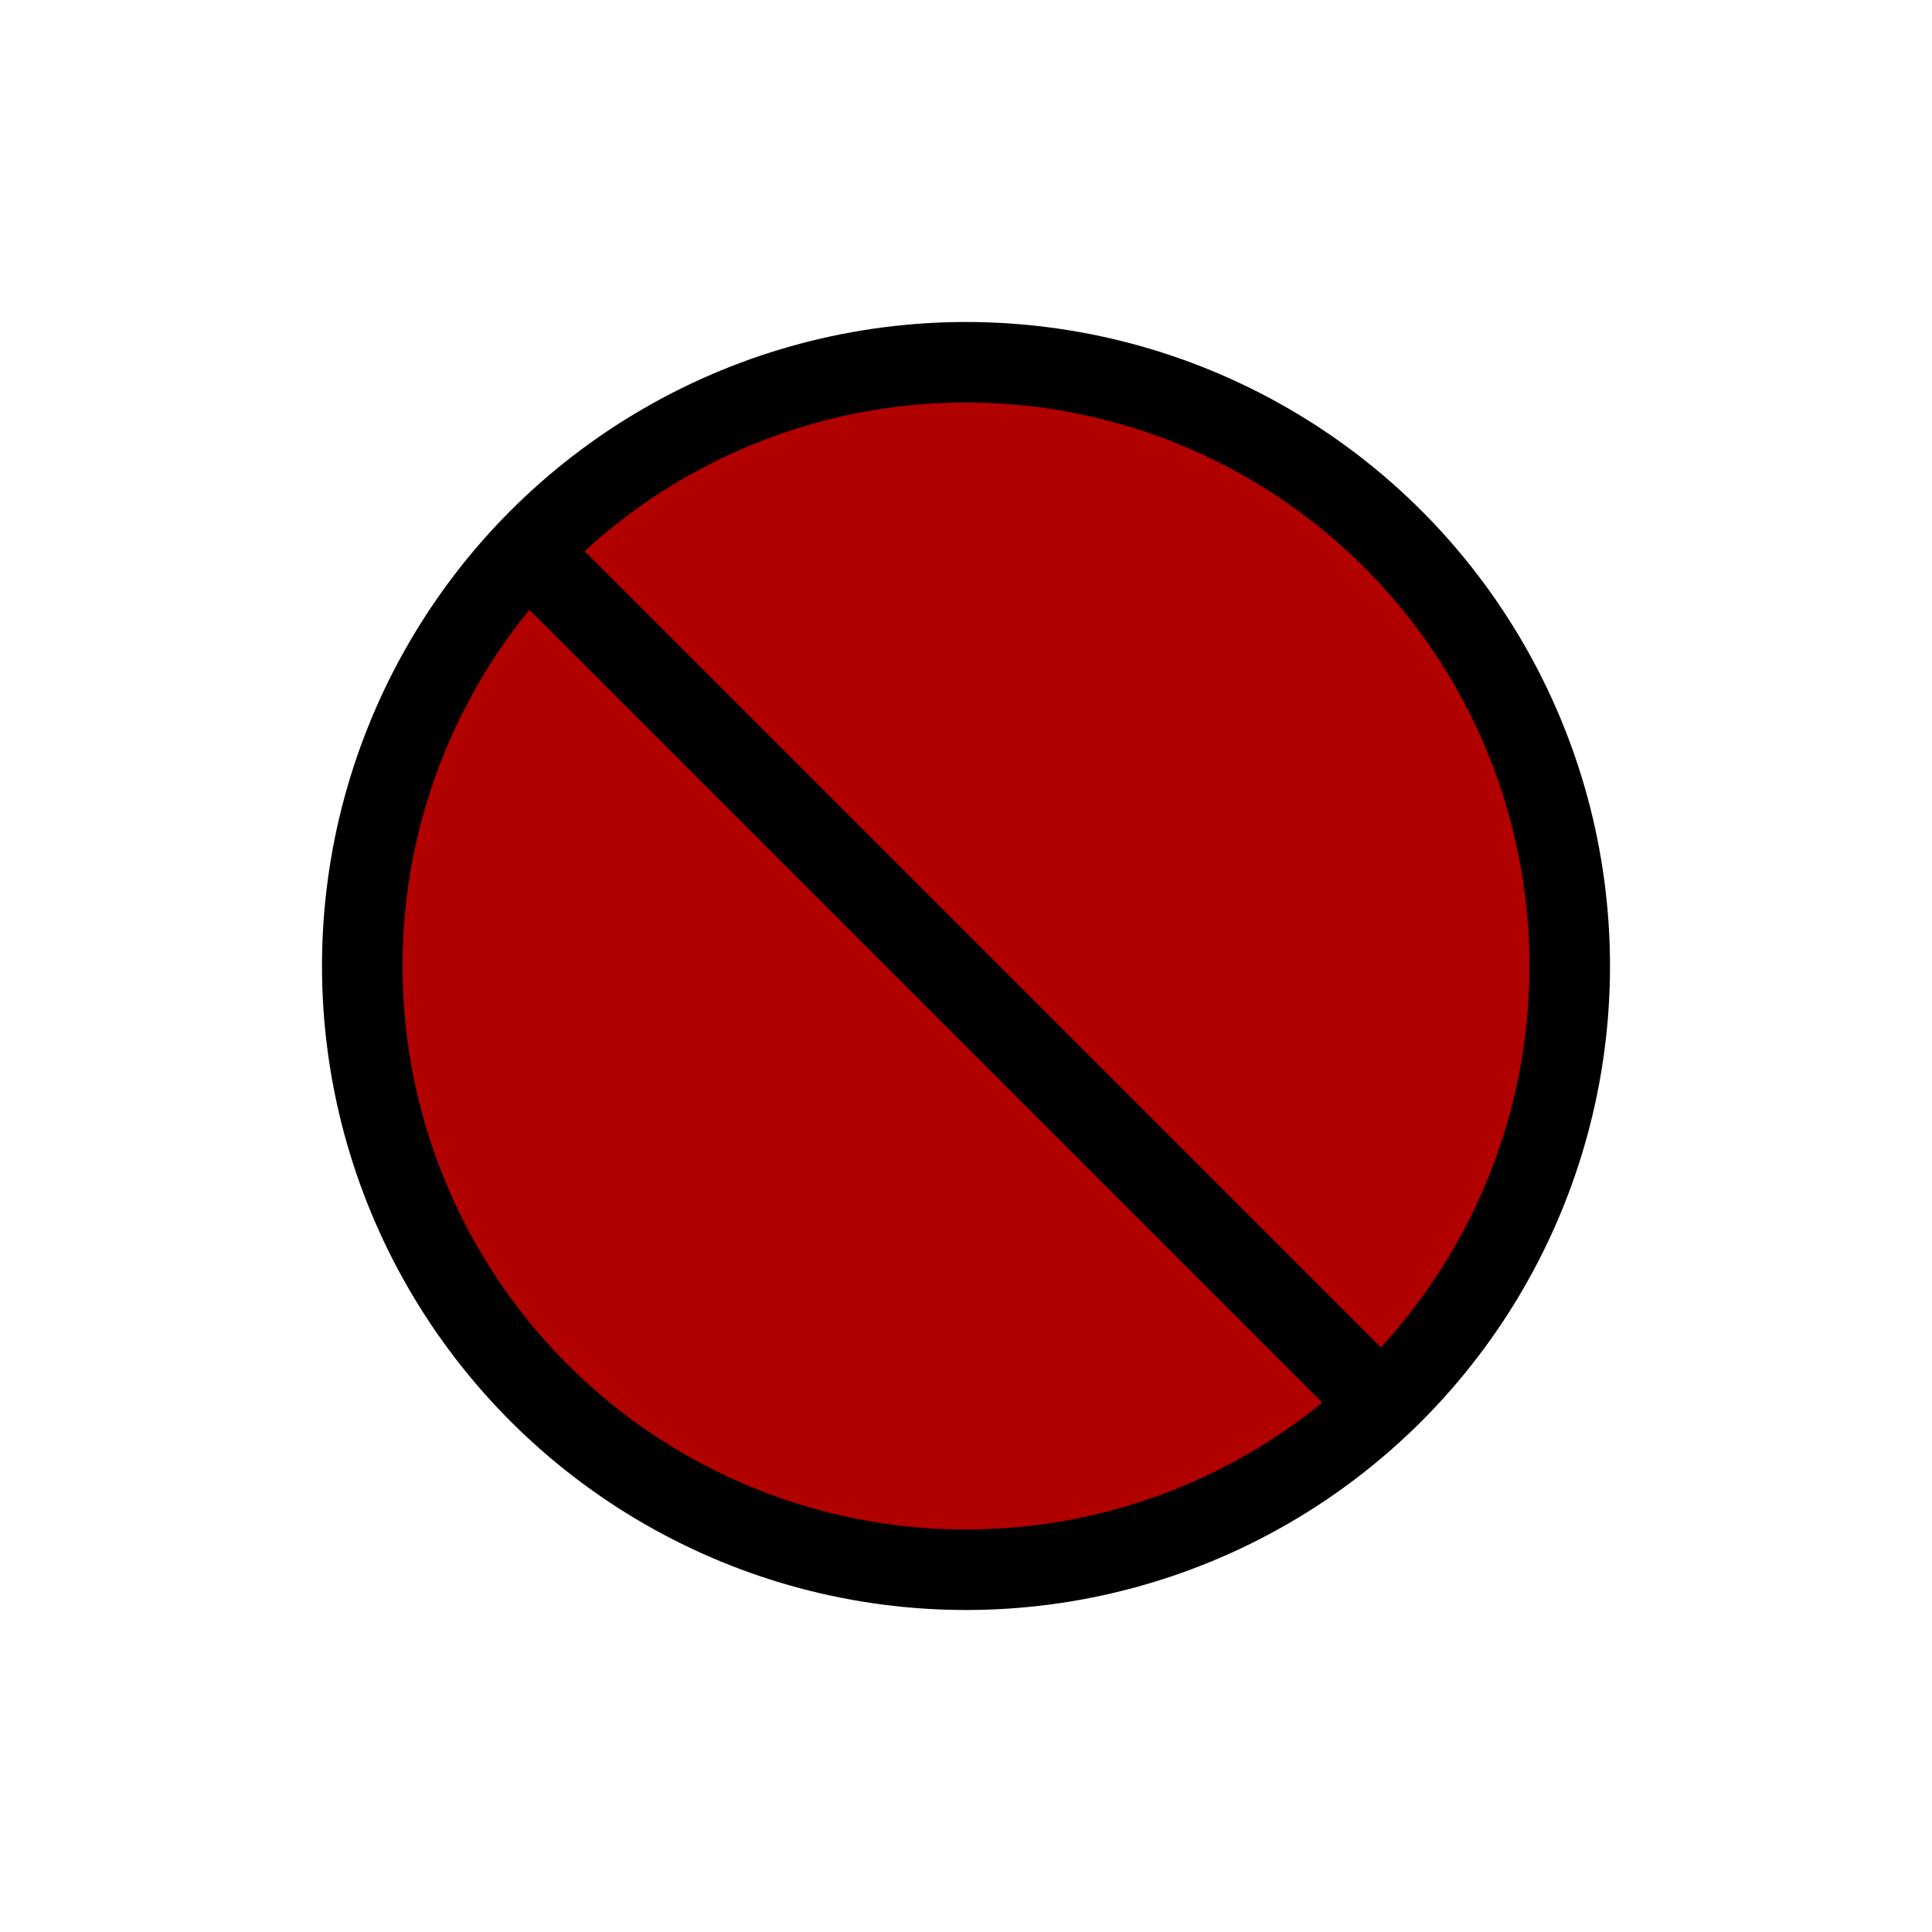 <svg width="24" height="24" viewBox="0 0 24 24" fill="none" xmlns="http://www.w3.org/2000/svg">
<circle cx="12" cy="12" r="7.5" fill="#B10000" stroke="black"/>
<line x1="6.354" y1="6.646" x2="17.354" y2="17.646" stroke="black"/>
</svg>
